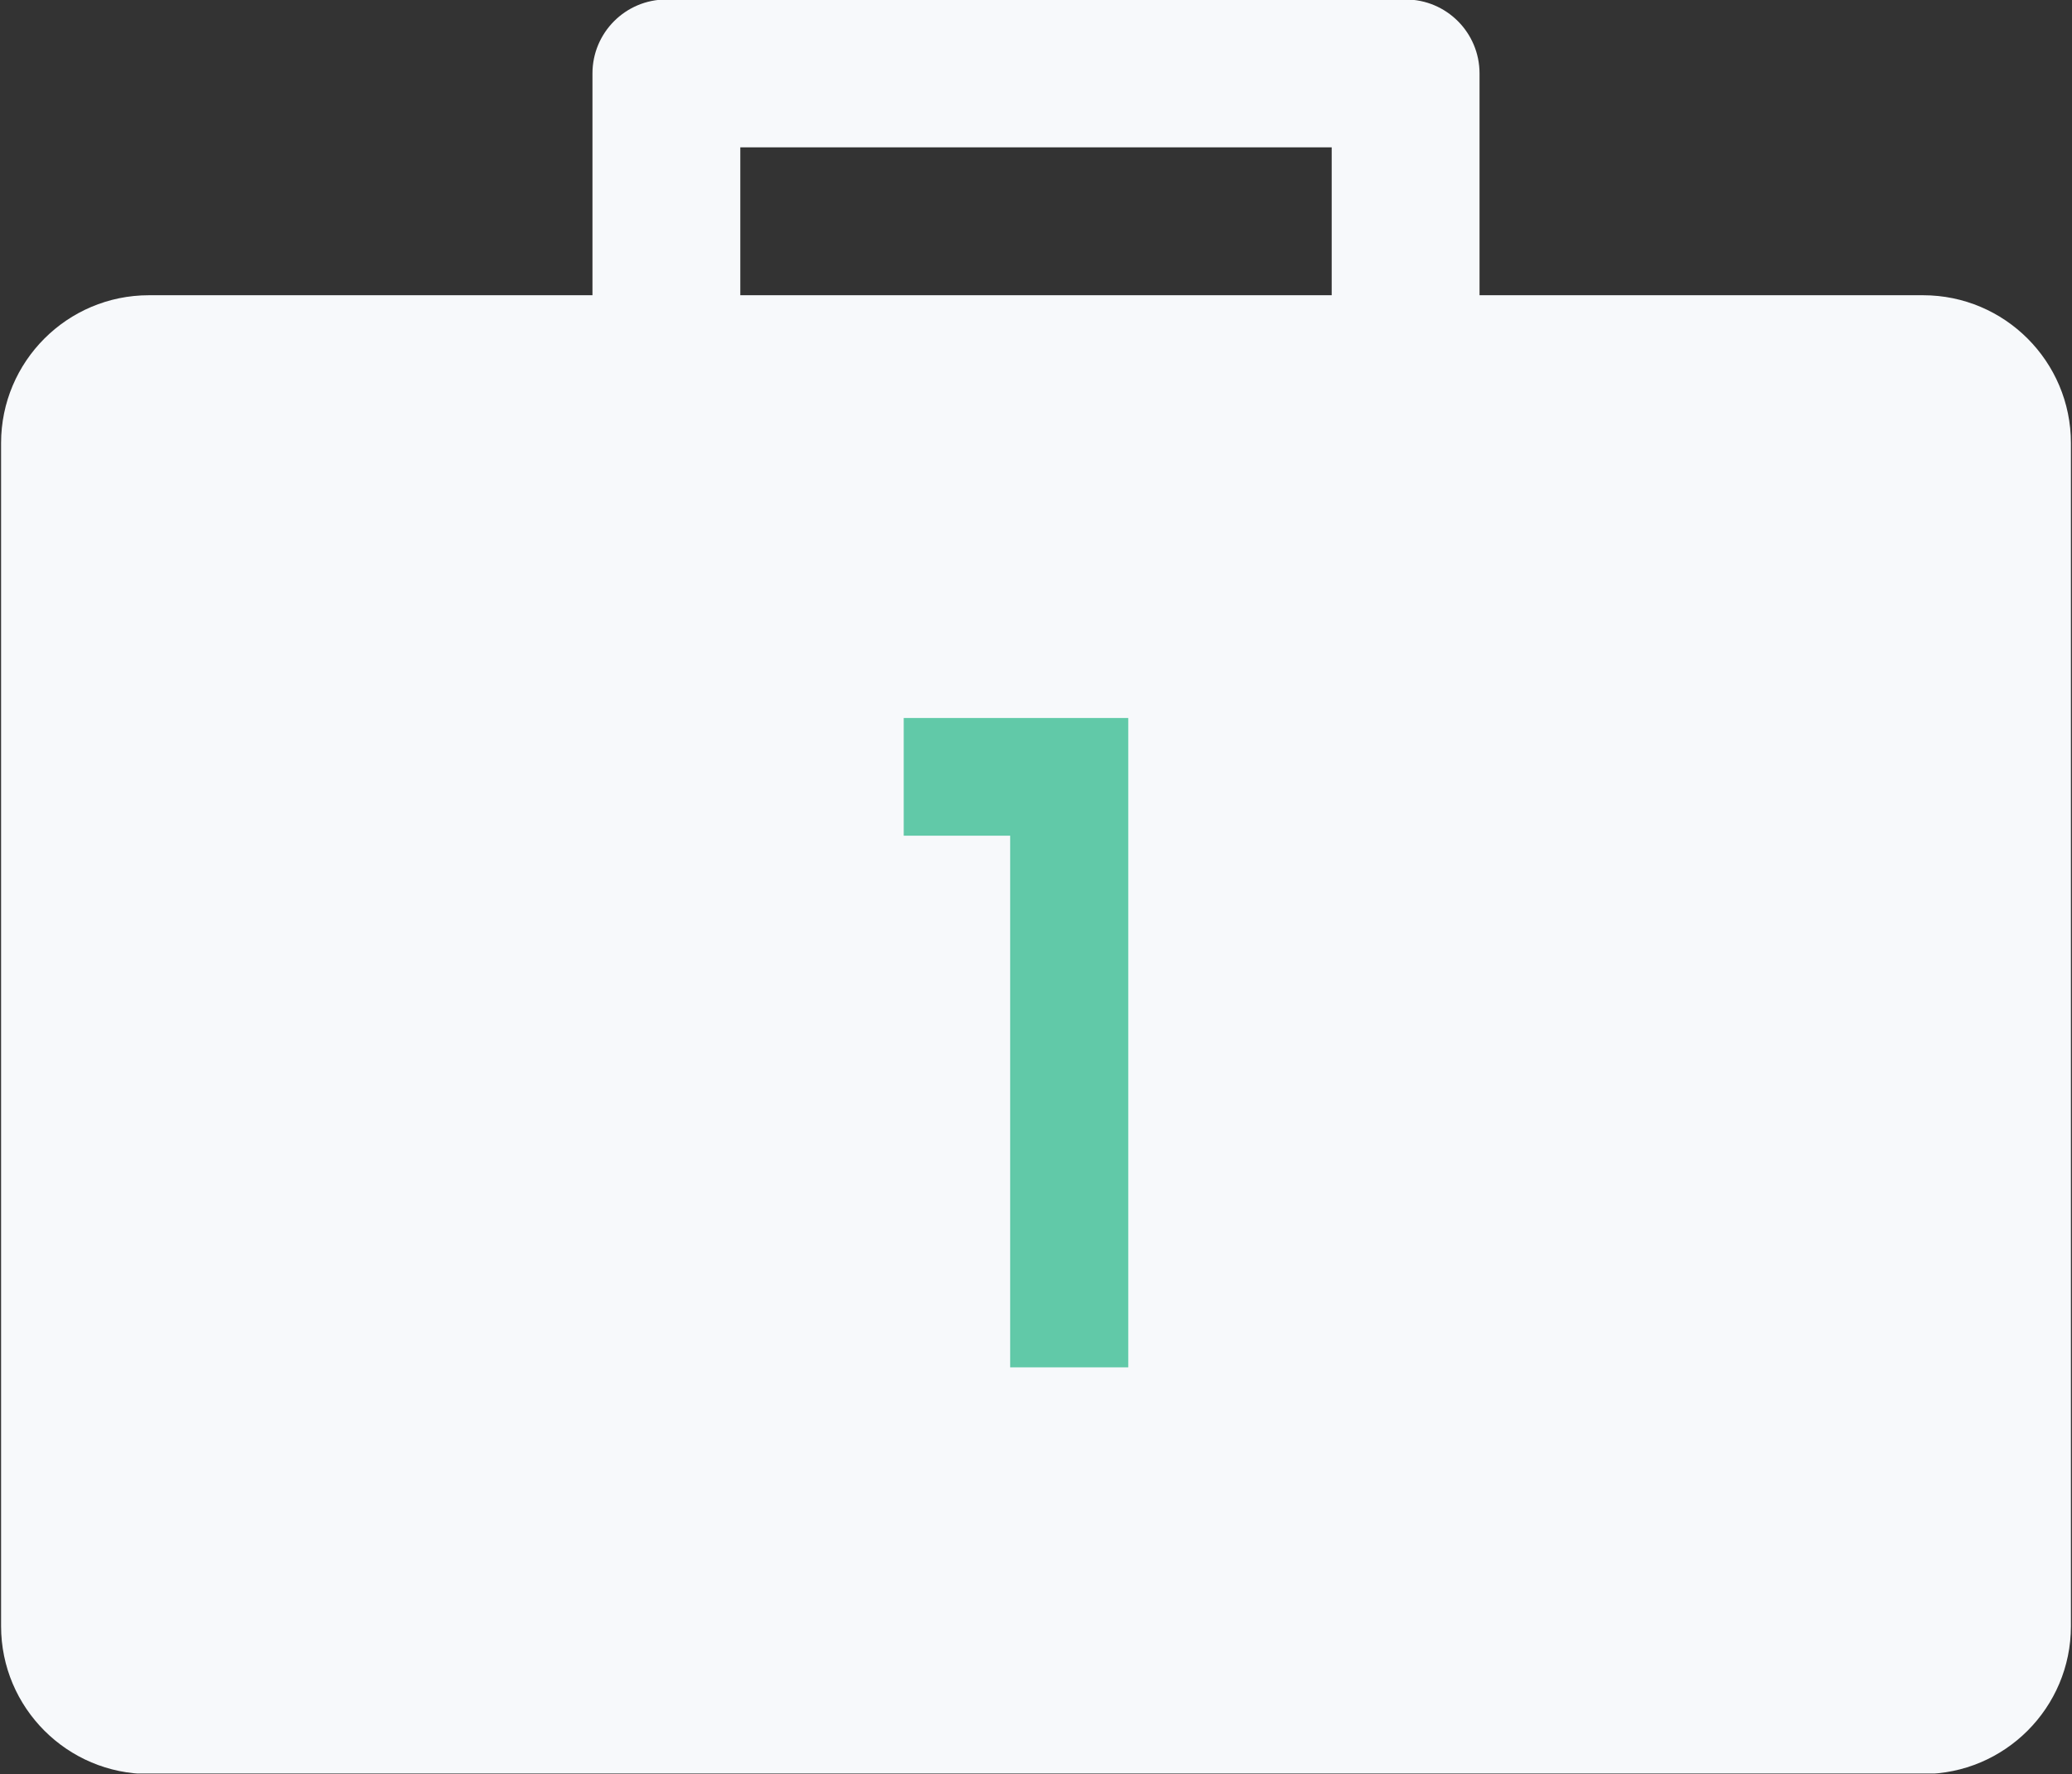 <svg xmlns="http://www.w3.org/2000/svg" xmlns:xlink="http://www.w3.org/1999/xlink" width="500" zoomAndPan="magnify" viewBox="0 0 375 321" height="428" preserveAspectRatio="xMidYMid meet" version="1.0"><rect x="0" y="0" width="375" height="321" fill="#333333" stroke="none"/><defs><g/><clipPath id="55b1aee057"><path d="M 0 0 L 375 0 L 375 320.906 L 0 320.906 Z M 0 0 " clip-rule="nonzero"/></clipPath></defs><g clip-path="url(#55b1aee057)"><path fill="#f7f9fb" d="M 348.047 53.422 L 267.773 53.422 L 267.773 13.285 C 267.773 5.898 261.781 -0.094 254.395 -0.094 L 120.605 -0.094 C 113.219 -0.094 107.227 5.898 107.227 13.285 L 107.227 53.422 L 26.953 53.422 C 12.184 53.422 0.195 65.41 0.195 80.18 L 0.195 294.242 C 0.195 309.012 12.184 321 26.953 321 L 348.047 321 C 362.816 321 374.805 309.012 374.805 294.242 L 374.805 80.18 C 374.805 65.41 362.816 53.422 348.047 53.422 Z M 133.984 26.664 L 241.016 26.664 L 241.016 53.422 L 133.984 53.422 Z M 133.984 26.664 " fill-opacity="1" fill-rule="nonzero"/></g><g fill="#61c9a8" fill-opacity="1"><g transform="translate(157.747, 247.419)"><g><path d="M 46.453 0 L 25.078 0 L 25.078 -96.203 L 5.812 -96.203 L 5.812 -117.5 L 46.453 -117.5 Z M 46.453 0 "/></g></g></g></svg>